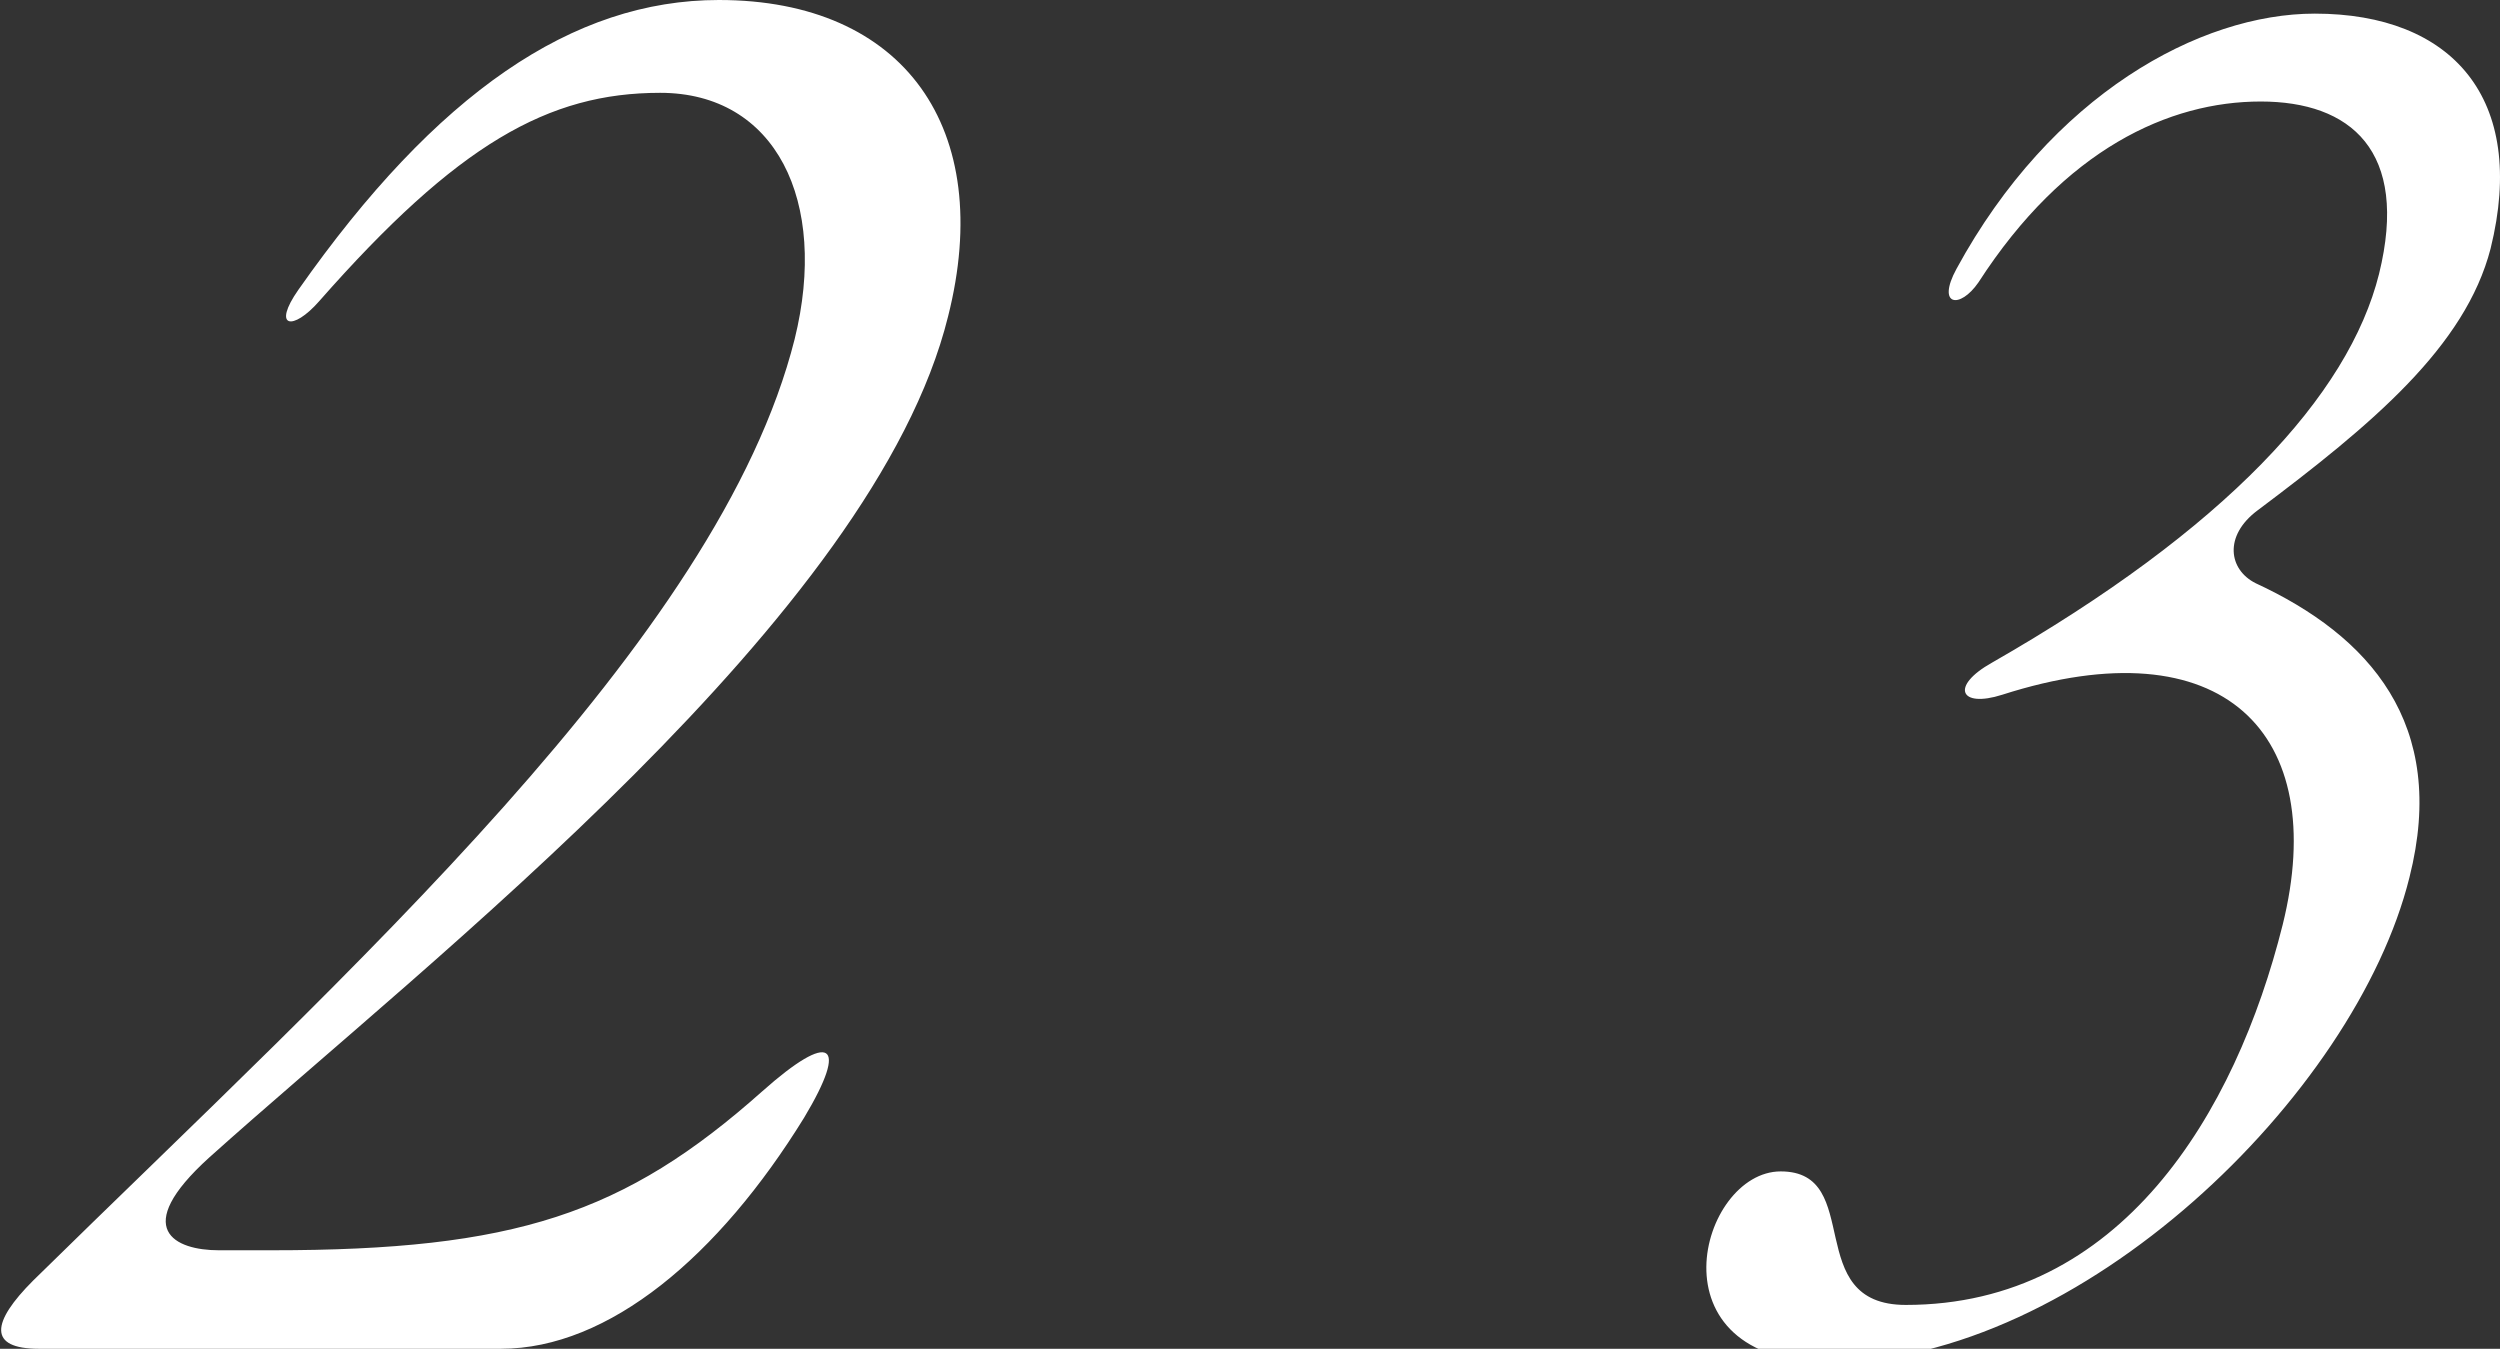 <svg width="734" height="396" fill="none" xmlns="http://www.w3.org/2000/svg"><rect width="100%" height="100%" fill="#333333" stroke="none"/><path d="M11.395 396c-15.016 0-13.904-7.787-1.668-20.022 92.882-91.214 201.337-187.989 223.584-276.422 10.011-40.601-5.562-72.303-39.489-72.303-32.814 0-59.511 15.017-100.112 61.18-7.786 8.898-13.904 7.786-6.118-3.338C128.193 27.254 168.238 0 211.064 0c54.506 0 81.202 37.82 67.298 92.882-21.691 87.876-151.837 188.545-216.91 246.944-23.36 21.135-10.012 27.253 2.78 27.253h15.573c71.192 0 103.45-10.568 144.051-46.719 20.023-17.798 25.584-14.461 12.236 7.786C211.064 368.747 178.806 396 147.103 396H11.395Zm525.814 4c-53.594 0-38.21-56.075-14.391-56.075 24.812 0 5.955 39.203 36.722 39.203 63.023 0 96.767-56.075 110.662-111.654 13.894-56.075-17.369-88.331-82.376-67.489-12.406 3.97-15.384-2.481-2.978-9.429 68.482-39.203 104.707-78.406 113.639-114.135 8.933-36.226-8.436-50.617-34.737-50.617-26.797 0-57.563 13.895-82.872 53.098-5.458 7.94-12.406 6.948-6.451-3.97C602.217 27.82 645.886 4 679.63 4c40.196 0 62.527 24.812 51.609 68.977-7.443 28.782-34.737 51.609-68.481 76.918-9.925 7.443-8.436 17.368-.496 21.338 33.248 15.384 56.571 41.188 45.158 86.346C691.54 321.594 610.653 400 537.209 400Z" fill="#fff"/></svg>